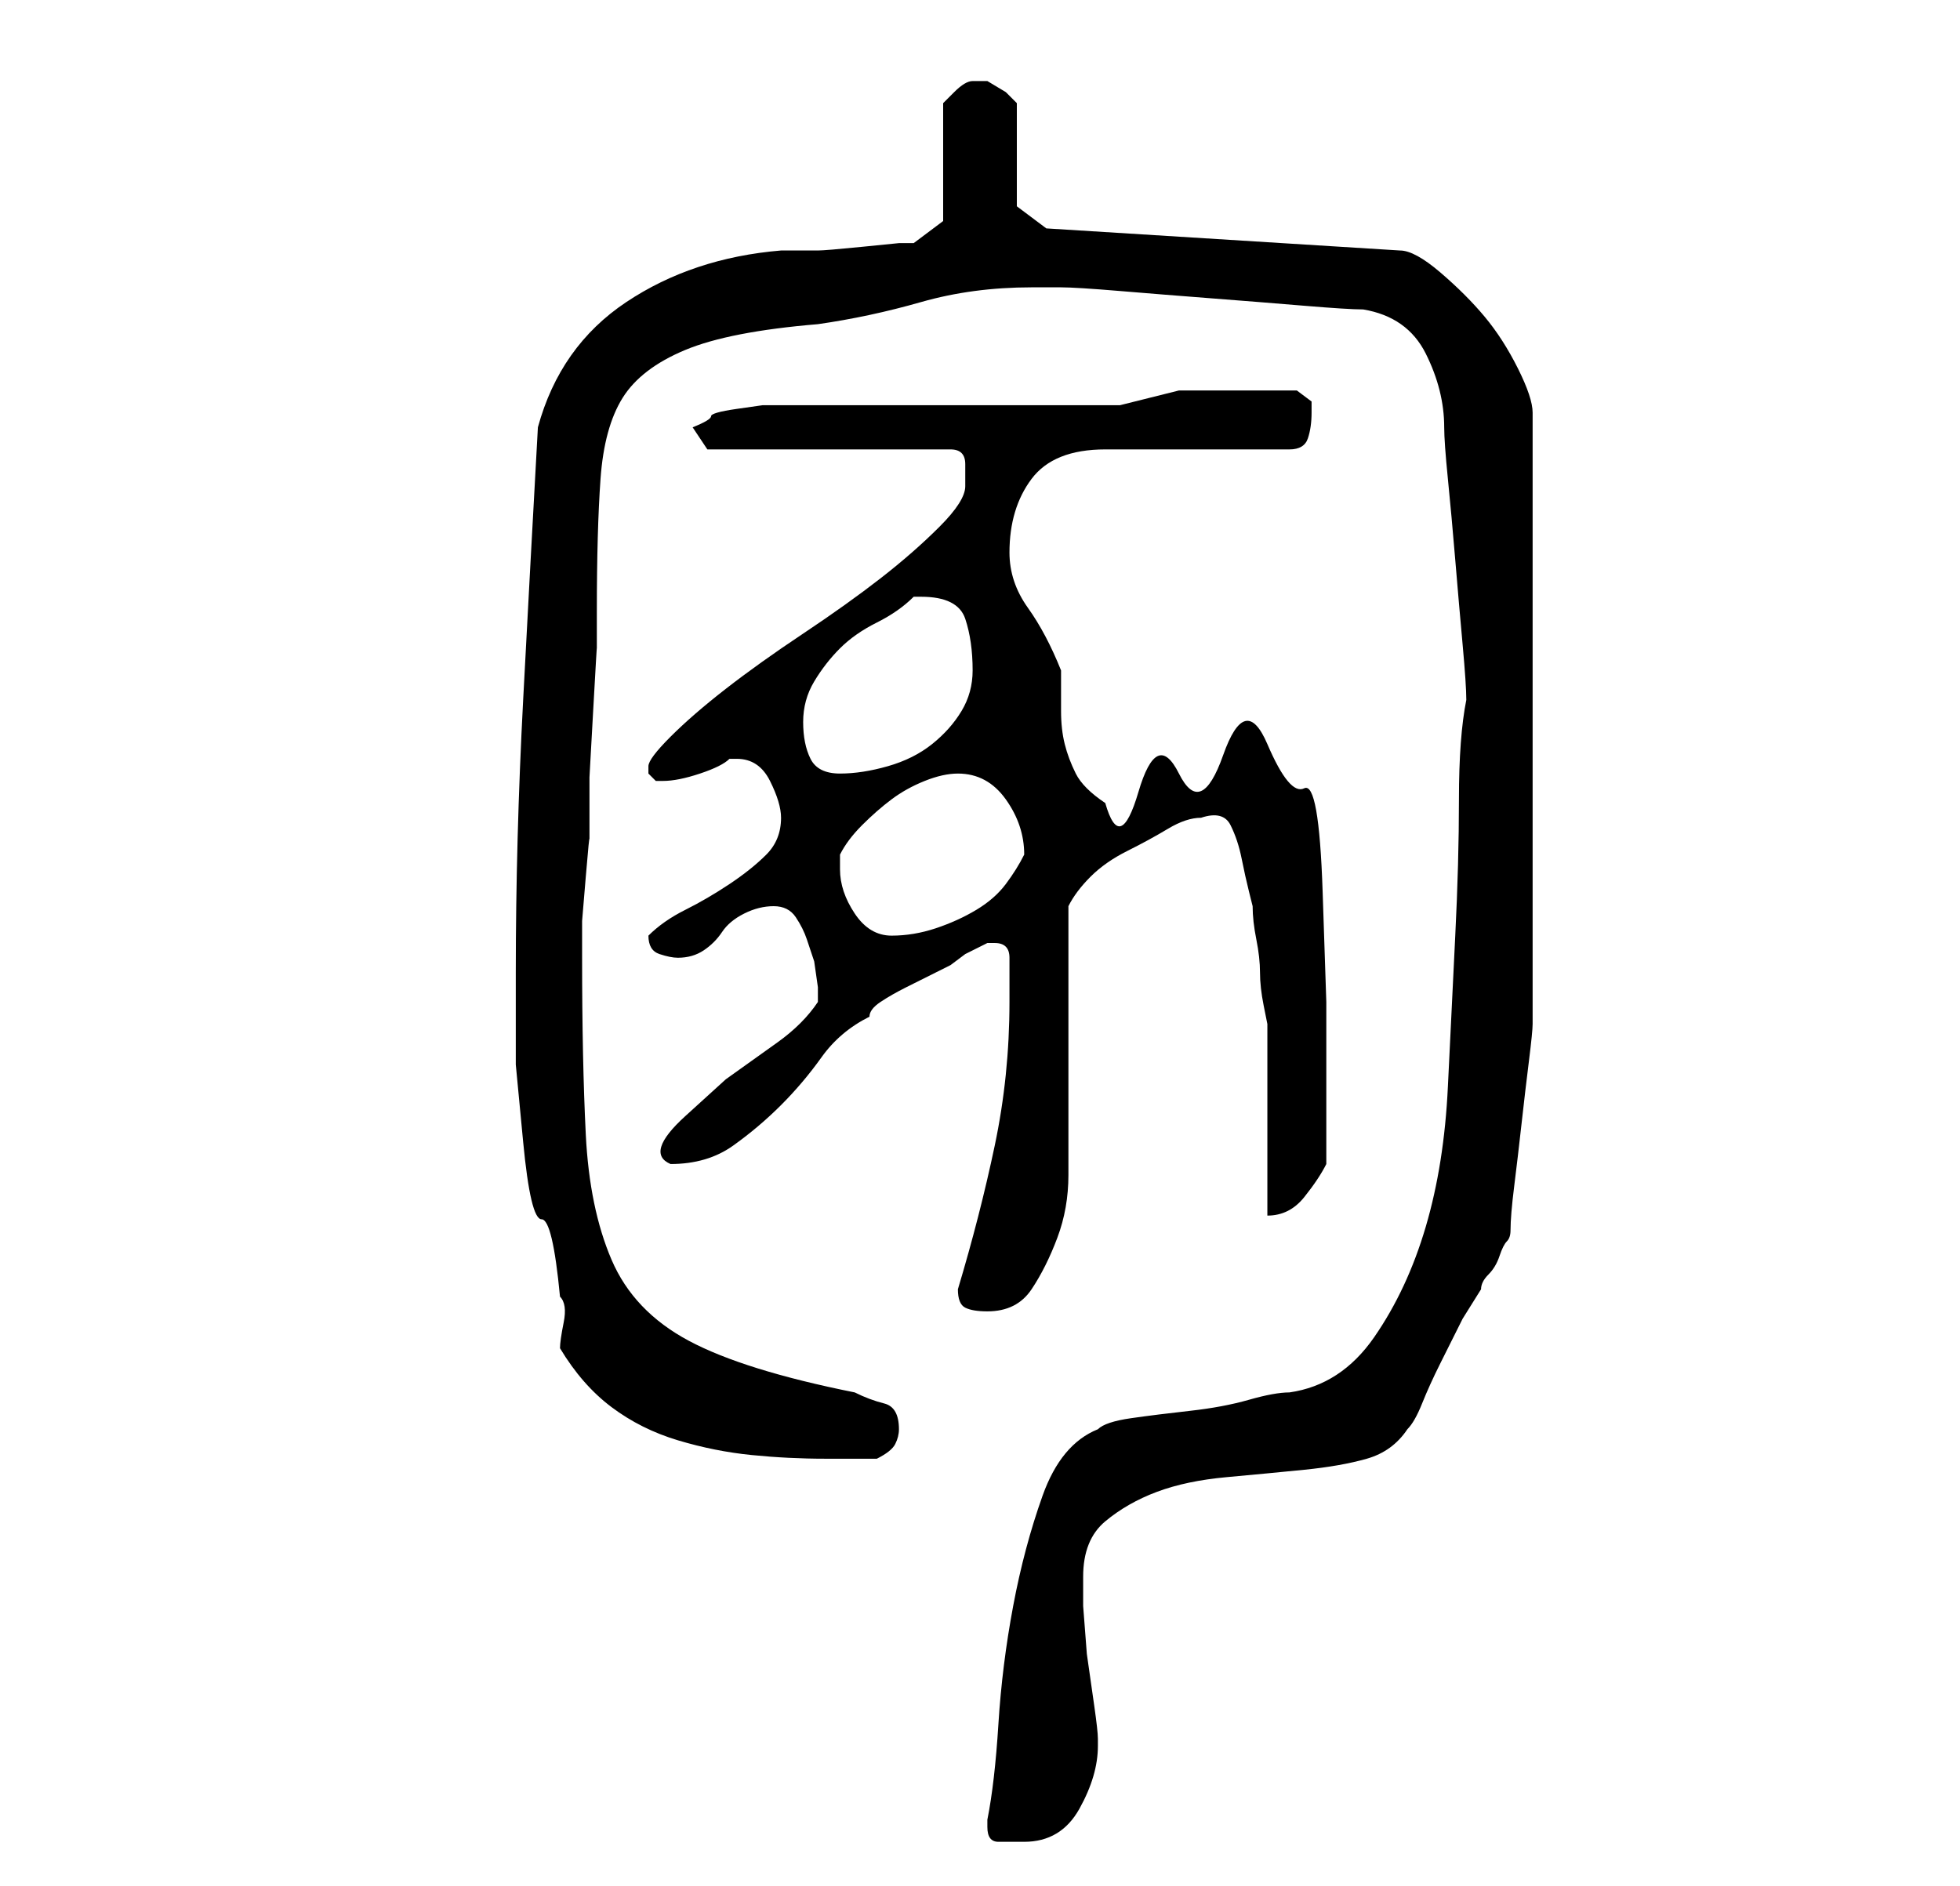 <?xml version="1.0" standalone="no"?>
<!DOCTYPE svg PUBLIC "-//W3C//DTD SVG 1.1//EN" "http://www.w3.org/Graphics/SVG/1.1/DTD/svg11.dtd" >
<svg xmlns="http://www.w3.org/2000/svg" xmlns:xlink="http://www.w3.org/1999/xlink" version="1.1" viewBox="-10 0 266 256">
   <path fill="currentColor"
d="M124 248q0 2 1.5 2h3.5q5 0 7.5 -4.5t2.5 -8.5v-1q0 -1 -0.5 -4.5l-1 -7t-0.5 -6.5v-4q0 -5 3 -7.5t7 -4t9.5 -2t10.5 -1t8.5 -1.5t5.5 -4q1 -1 2 -3.5t2.5 -5.5l3 -6t2.5 -4q0 -1 1 -2t1.5 -2.5t1 -2t0.5 -1.5q0 -2 0.5 -6t1 -8.5t1 -8.5t0.5 -5v-83q0 -2 -2 -6t-4.5 -7
t-6 -6t-5.5 -3l-48 -3l-4 -3v-14l-1.5 -1.5t-2.5 -1.5h-1h-1q-1 0 -2.5 1.5l-1.5 1.5v16l-4 3h-2t-5 0.5t-6 0.5h-5q-12 1 -21 7t-12 17q-1 18 -2 37t-1 37v12.5t1 10.5t2.5 10.5t2.5 10.5q1 1 0.5 3.5t-0.5 3.5q3 5 7 8t9 4.5t10 2t10 0.5h7q2 -1 2.5 -2t0.5 -2
q0 -3 -2 -3.5t-4 -1.5q-15 -3 -22.5 -7t-10.5 -11t-3.5 -17t-0.5 -24v-5t0.5 -6t0.5 -5v-3v-5.5t0.5 -9t0.5 -8.5v-5q0 -11 0.5 -18t3 -11t8.5 -6.5t18 -3.5q7 -1 14 -3t15 -2h2.5h1.5q2 0 8 0.5t12.5 1t12.5 1t8 0.5q6 1 8.5 6t2.5 10q0 2 0.5 7t1 11t1 11.5t0.5 7.5
q-1 5 -1 13.5t-0.5 18.5t-1 20.5t-3 19t-7 15t-11.5 7.5q-2 0 -5.5 1t-8 1.5t-8 1t-4.5 1.5q-5 2 -7.5 9t-4 15t-2 16t-1.5 13v1zM120 175q0 2 1 2.5t3 0.5q4 0 6 -3t3.5 -7t1.5 -8.5v-6.5v-6v-9v-9v-6q1 -2 3 -4t5 -3.5t5.5 -3t4.5 -1.5q3 -1 4 1t1.5 4.5t1 4.5l0.5 2
q0 2 0.5 4.5t0.5 4.5t0.5 4.5l0.5 2.5v5v8v7.5v5.5q3 0 5 -2.5t3 -4.5v-13v-9t-0.5 -15t-2.5 -14t-5 -6t-6 1.5t-6 2.5t-5.5 2.5t-4.5 1.5q-3 -2 -4 -4t-1.5 -4t-0.5 -4.5v-5.5q-2 -5 -4.5 -8.5t-2.5 -7.5q0 -6 3 -10t10 -4h25q2 0 2.5 -1.5t0.5 -3.5v-1.5t-2 -1.5h-8h-8
t-8 2h-46h-2.5t-3.5 0.5t-3.5 1t-2.5 1.5l2 3h33q2 0 2 2v3q0 2 -3.5 5.5t-8 7t-10.5 7.5t-10.5 7.5t-7.5 6.5t-3 4v1l0.5 0.5l0.5 0.5h0.5h0.5q2 0 5 -1t4 -2h1q3 0 4.5 3t1.5 5q0 3 -2 5t-5 4t-6 3.5t-5 3.5v0q0 2 1.5 2.5t2.5 0.5q2 0 3.5 -1t2.5 -2.5t3 -2.5t4 -1t3 1.5
t1.5 3l1 3t0.5 3.5v2q-2 3 -5.5 5.5l-7 5t-5.5 5t-2 6.5q5 0 8.5 -2.5t6.5 -5.5t5.5 -6.5t6.5 -5.5q0 -1 1.5 -2t3.5 -2l4 -2l2 -1l2 -1.5t3 -1.5h1v0q1 0 1.5 0.5t0.5 1.5v3v3q0 10 -2 19.5t-5 19.5zM104 118v-2q1 -2 3 -4t4 -3.5t4.5 -2.5t4.5 -1q4 0 6.5 3.5t2.5 7.5
q-1 2 -2.5 4t-4 3.5t-5.5 2.5t-6 1t-5 -3t-2 -6zM99 98q0 -3 1.5 -5.5t3.5 -4.5t5 -3.5t5 -3.5h1q5 0 6 3t1 7q0 3 -1.5 5.5t-4 4.5t-6 3t-6.5 1t-4 -2t-1 -5z" />
</svg>
